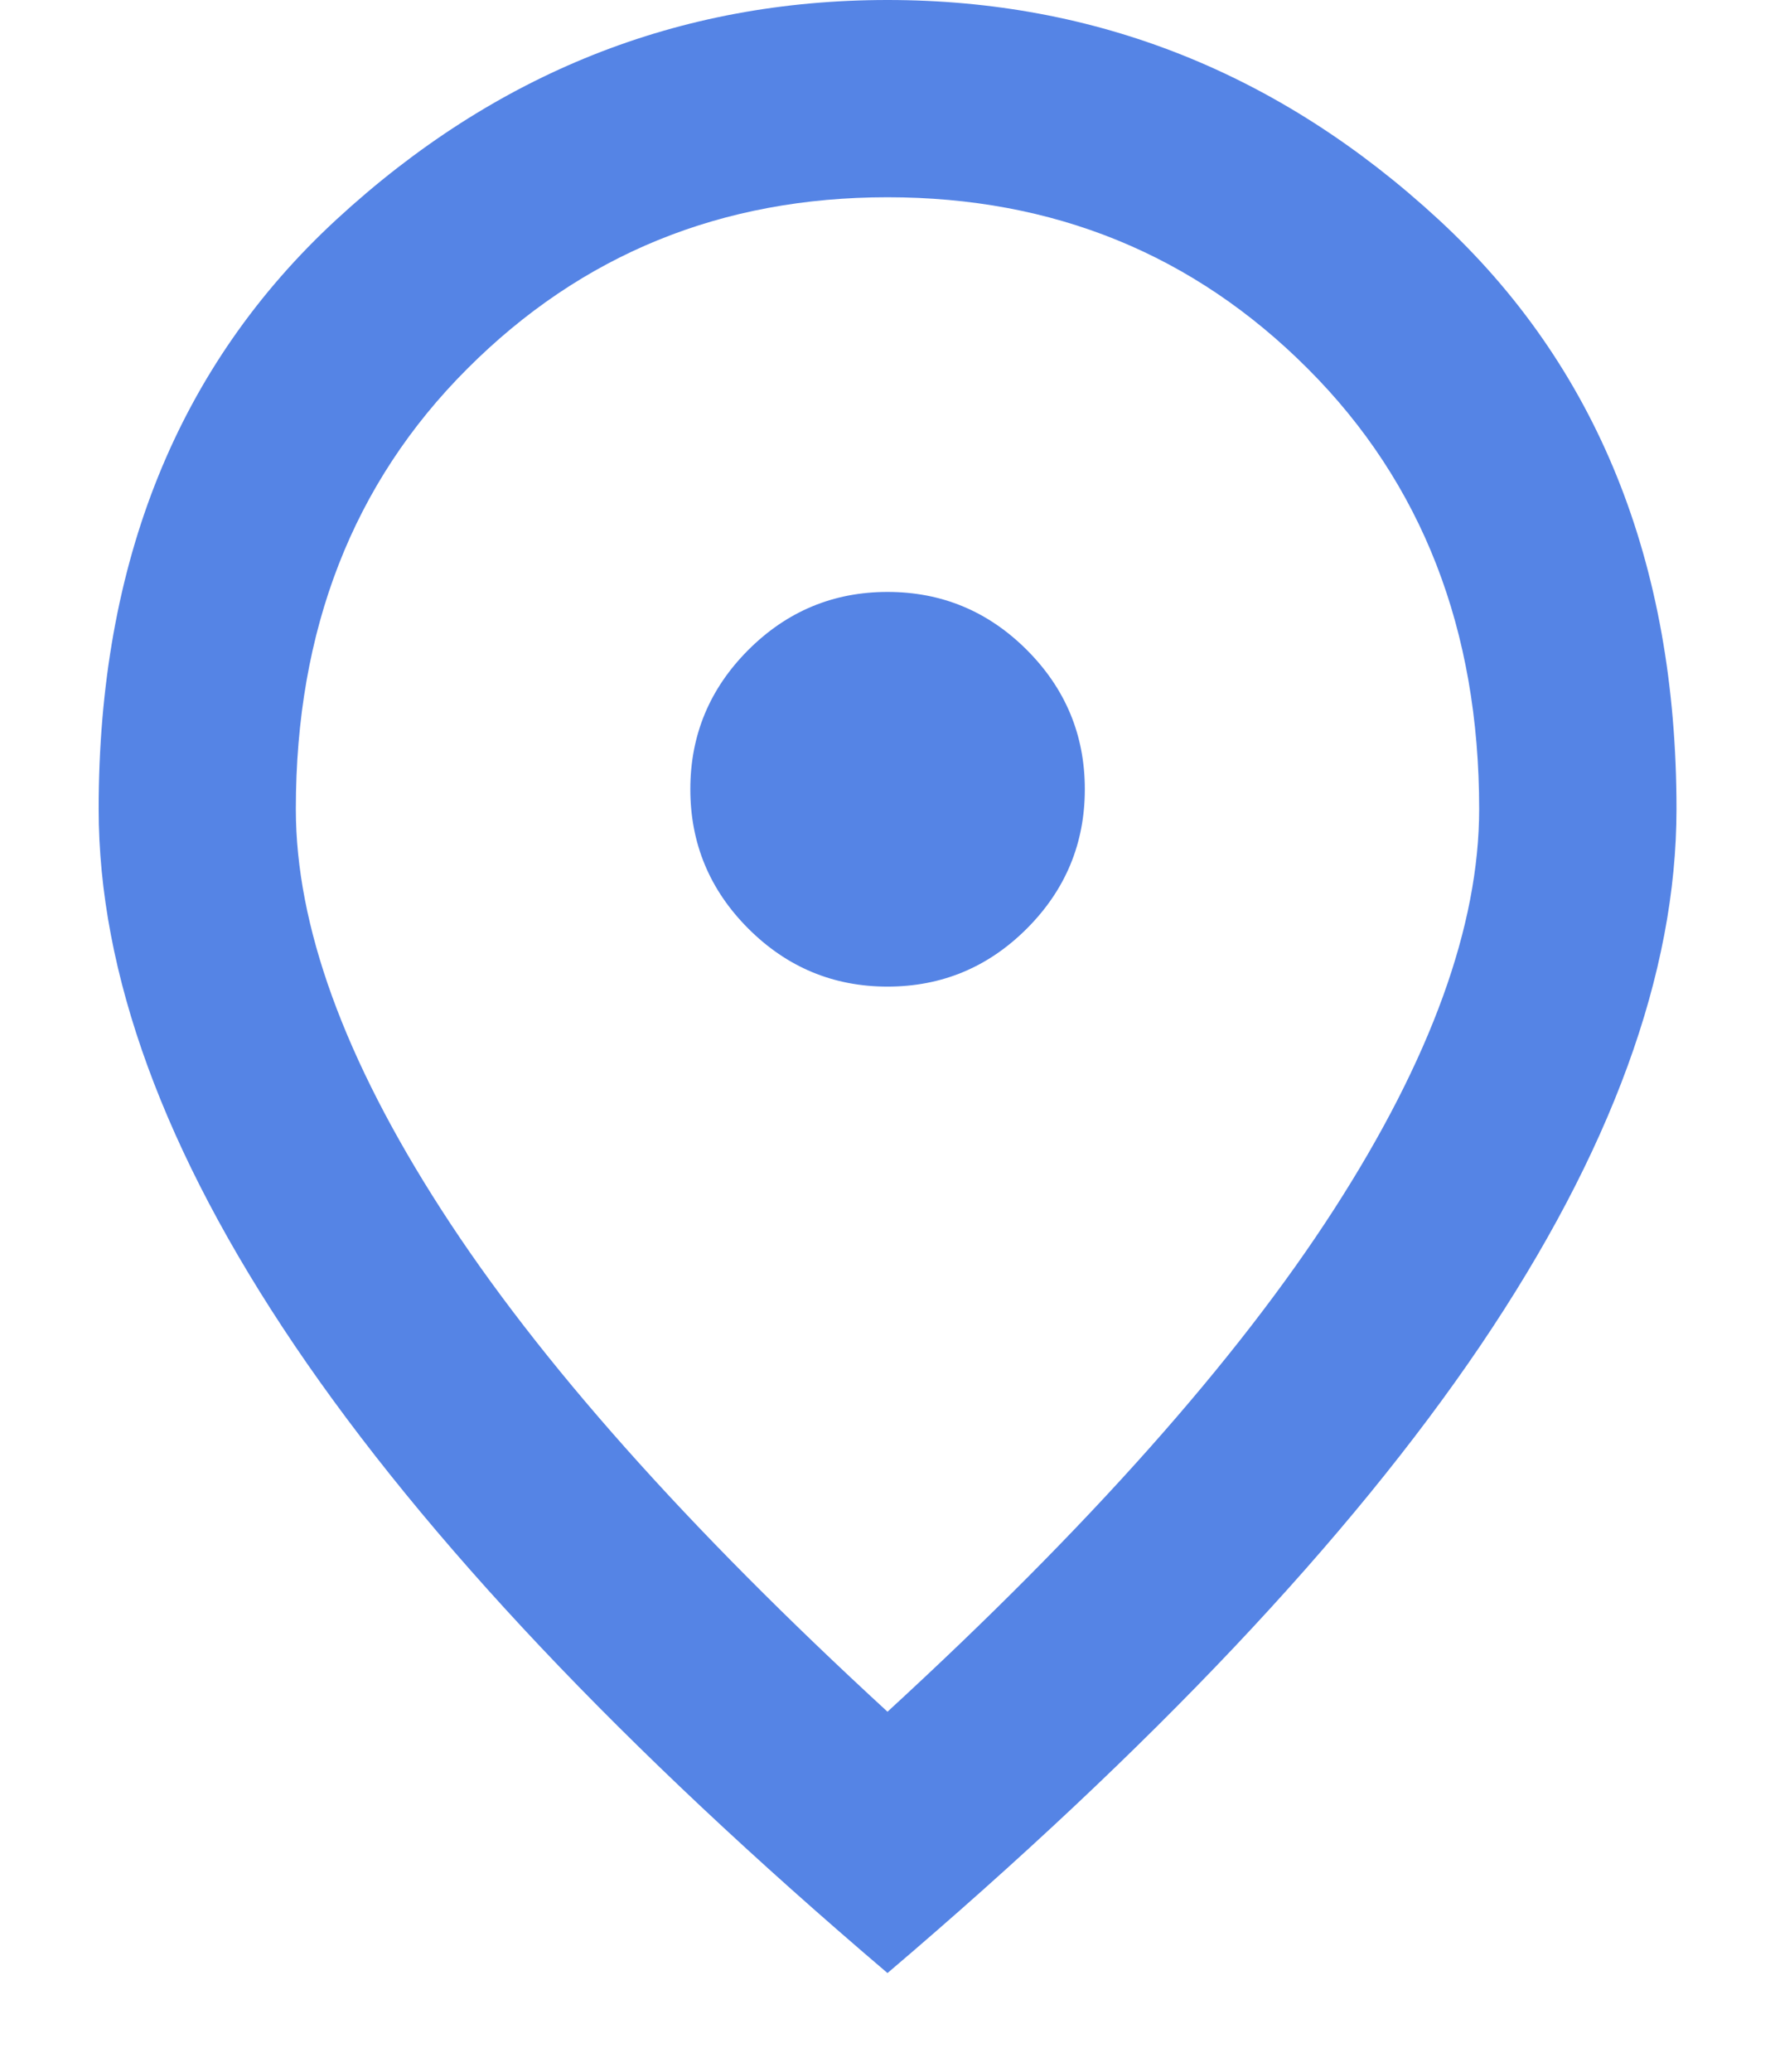 <svg width="12" height="14" viewBox="0 0 12 14" fill="none" xmlns="http://www.w3.org/2000/svg">
<path d="M6 6.667C6.367 6.667 6.681 6.536 6.942 6.275C7.203 6.014 7.334 5.7 7.334 5.333C7.334 4.967 7.203 4.653 6.942 4.392C6.681 4.131 6.367 4 6 4C5.634 4 5.32 4.131 5.059 4.392C4.798 4.653 4.667 4.967 4.667 5.333C4.667 5.7 4.798 6.014 5.059 6.275C5.32 6.536 5.634 6.667 6 6.667ZM6 11.567C7.356 10.322 8.361 9.192 9.017 8.175C9.673 7.158 10 6.256 10 5.467C10 4.256 9.614 3.264 8.842 2.492C8.07 1.719 7.123 1.333 6 1.333C4.878 1.333 3.931 1.719 3.159 2.492C2.386 3.264 2 4.256 2 5.467C2 6.256 2.328 7.158 2.984 8.175C3.639 9.192 4.645 10.322 6 11.567ZM6 13.333C4.211 11.811 2.875 10.397 1.992 9.092C1.109 7.786 0.667 6.578 0.667 5.467C0.667 3.8 1.203 2.472 2.275 1.483C3.348 0.494 4.589 0 6 0C7.411 0 8.653 0.494 9.725 1.483C10.797 2.472 11.334 3.8 11.334 5.467C11.334 6.578 10.892 7.786 10.009 9.092C9.125 10.397 7.789 11.811 6 13.333Z" fill="#5584E5"/>
</svg>
